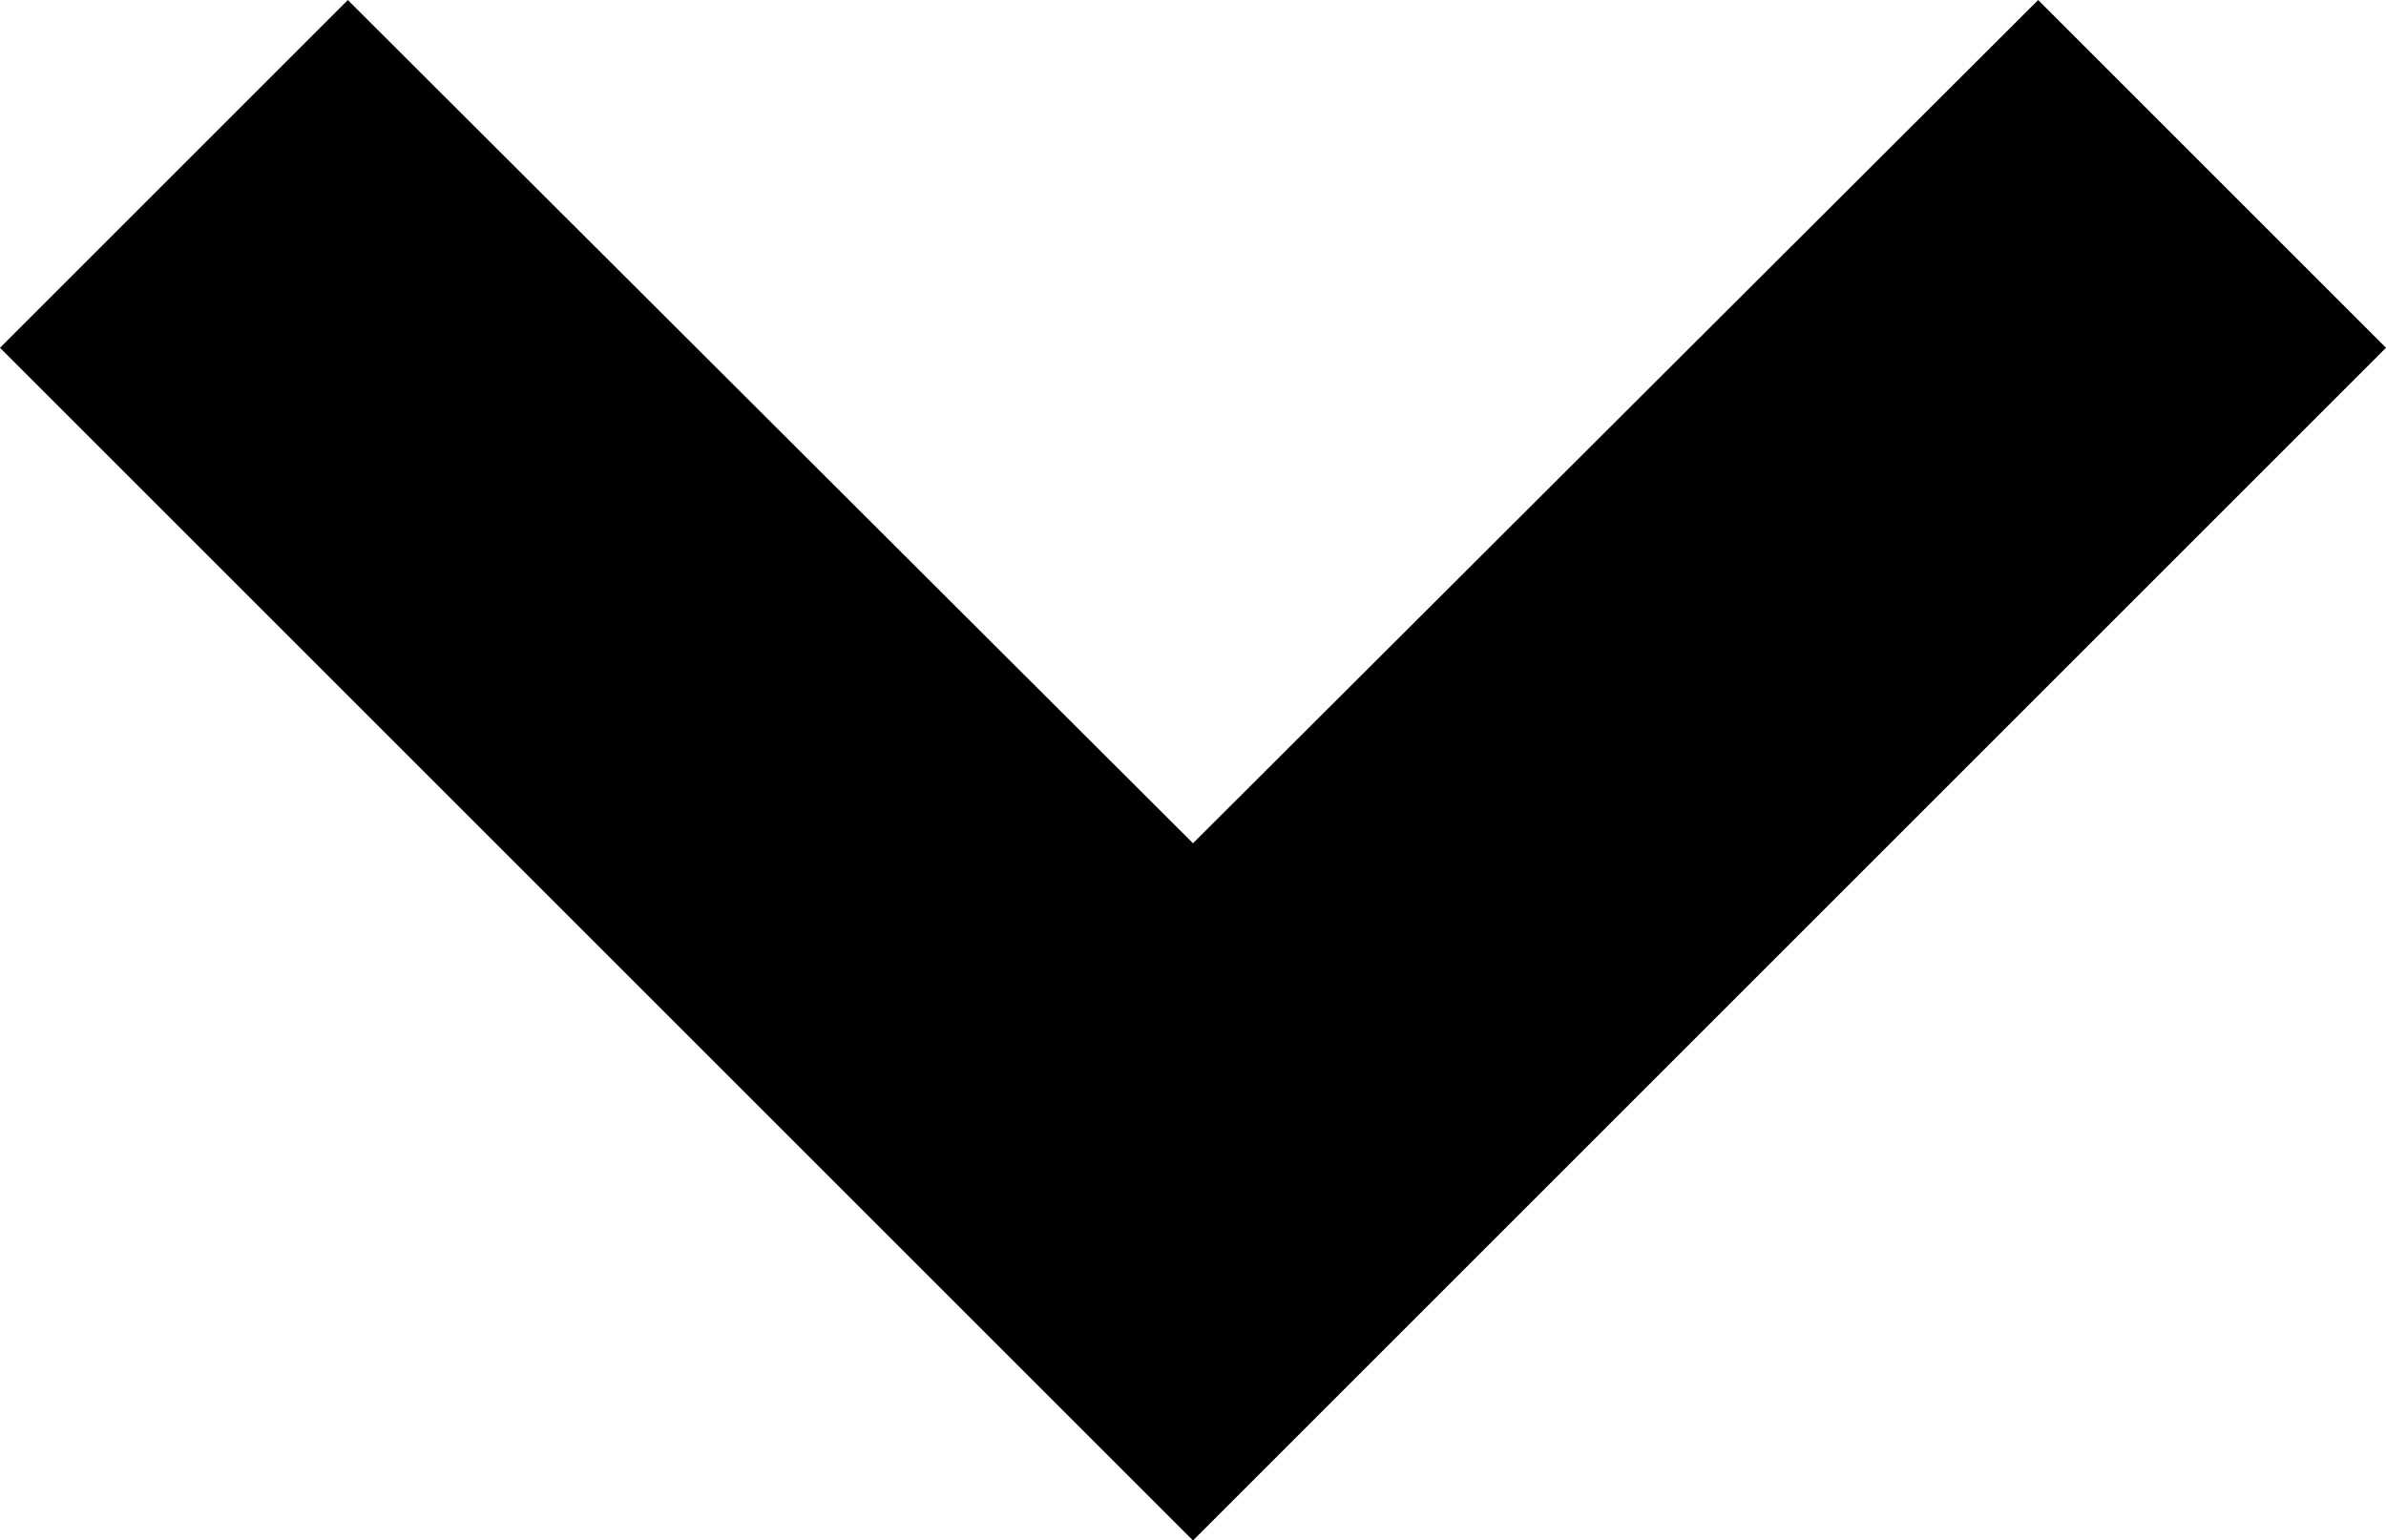 <svg xmlns="http://www.w3.org/2000/svg" width="19.13" height="12.353" viewBox="0 0 19.13 12.353">
  <path id="Icon_material-keyboard-arrow-down" data-name="Icon material-keyboard-arrow-down" d="M11.082,11.76l6.776,6.762,6.776-6.762,2.082,2.082L17.858,22.7,9,13.842Z" transform="translate(-8.293 -11.053)" stroke="#000" stroke-width="1"/>
</svg>
